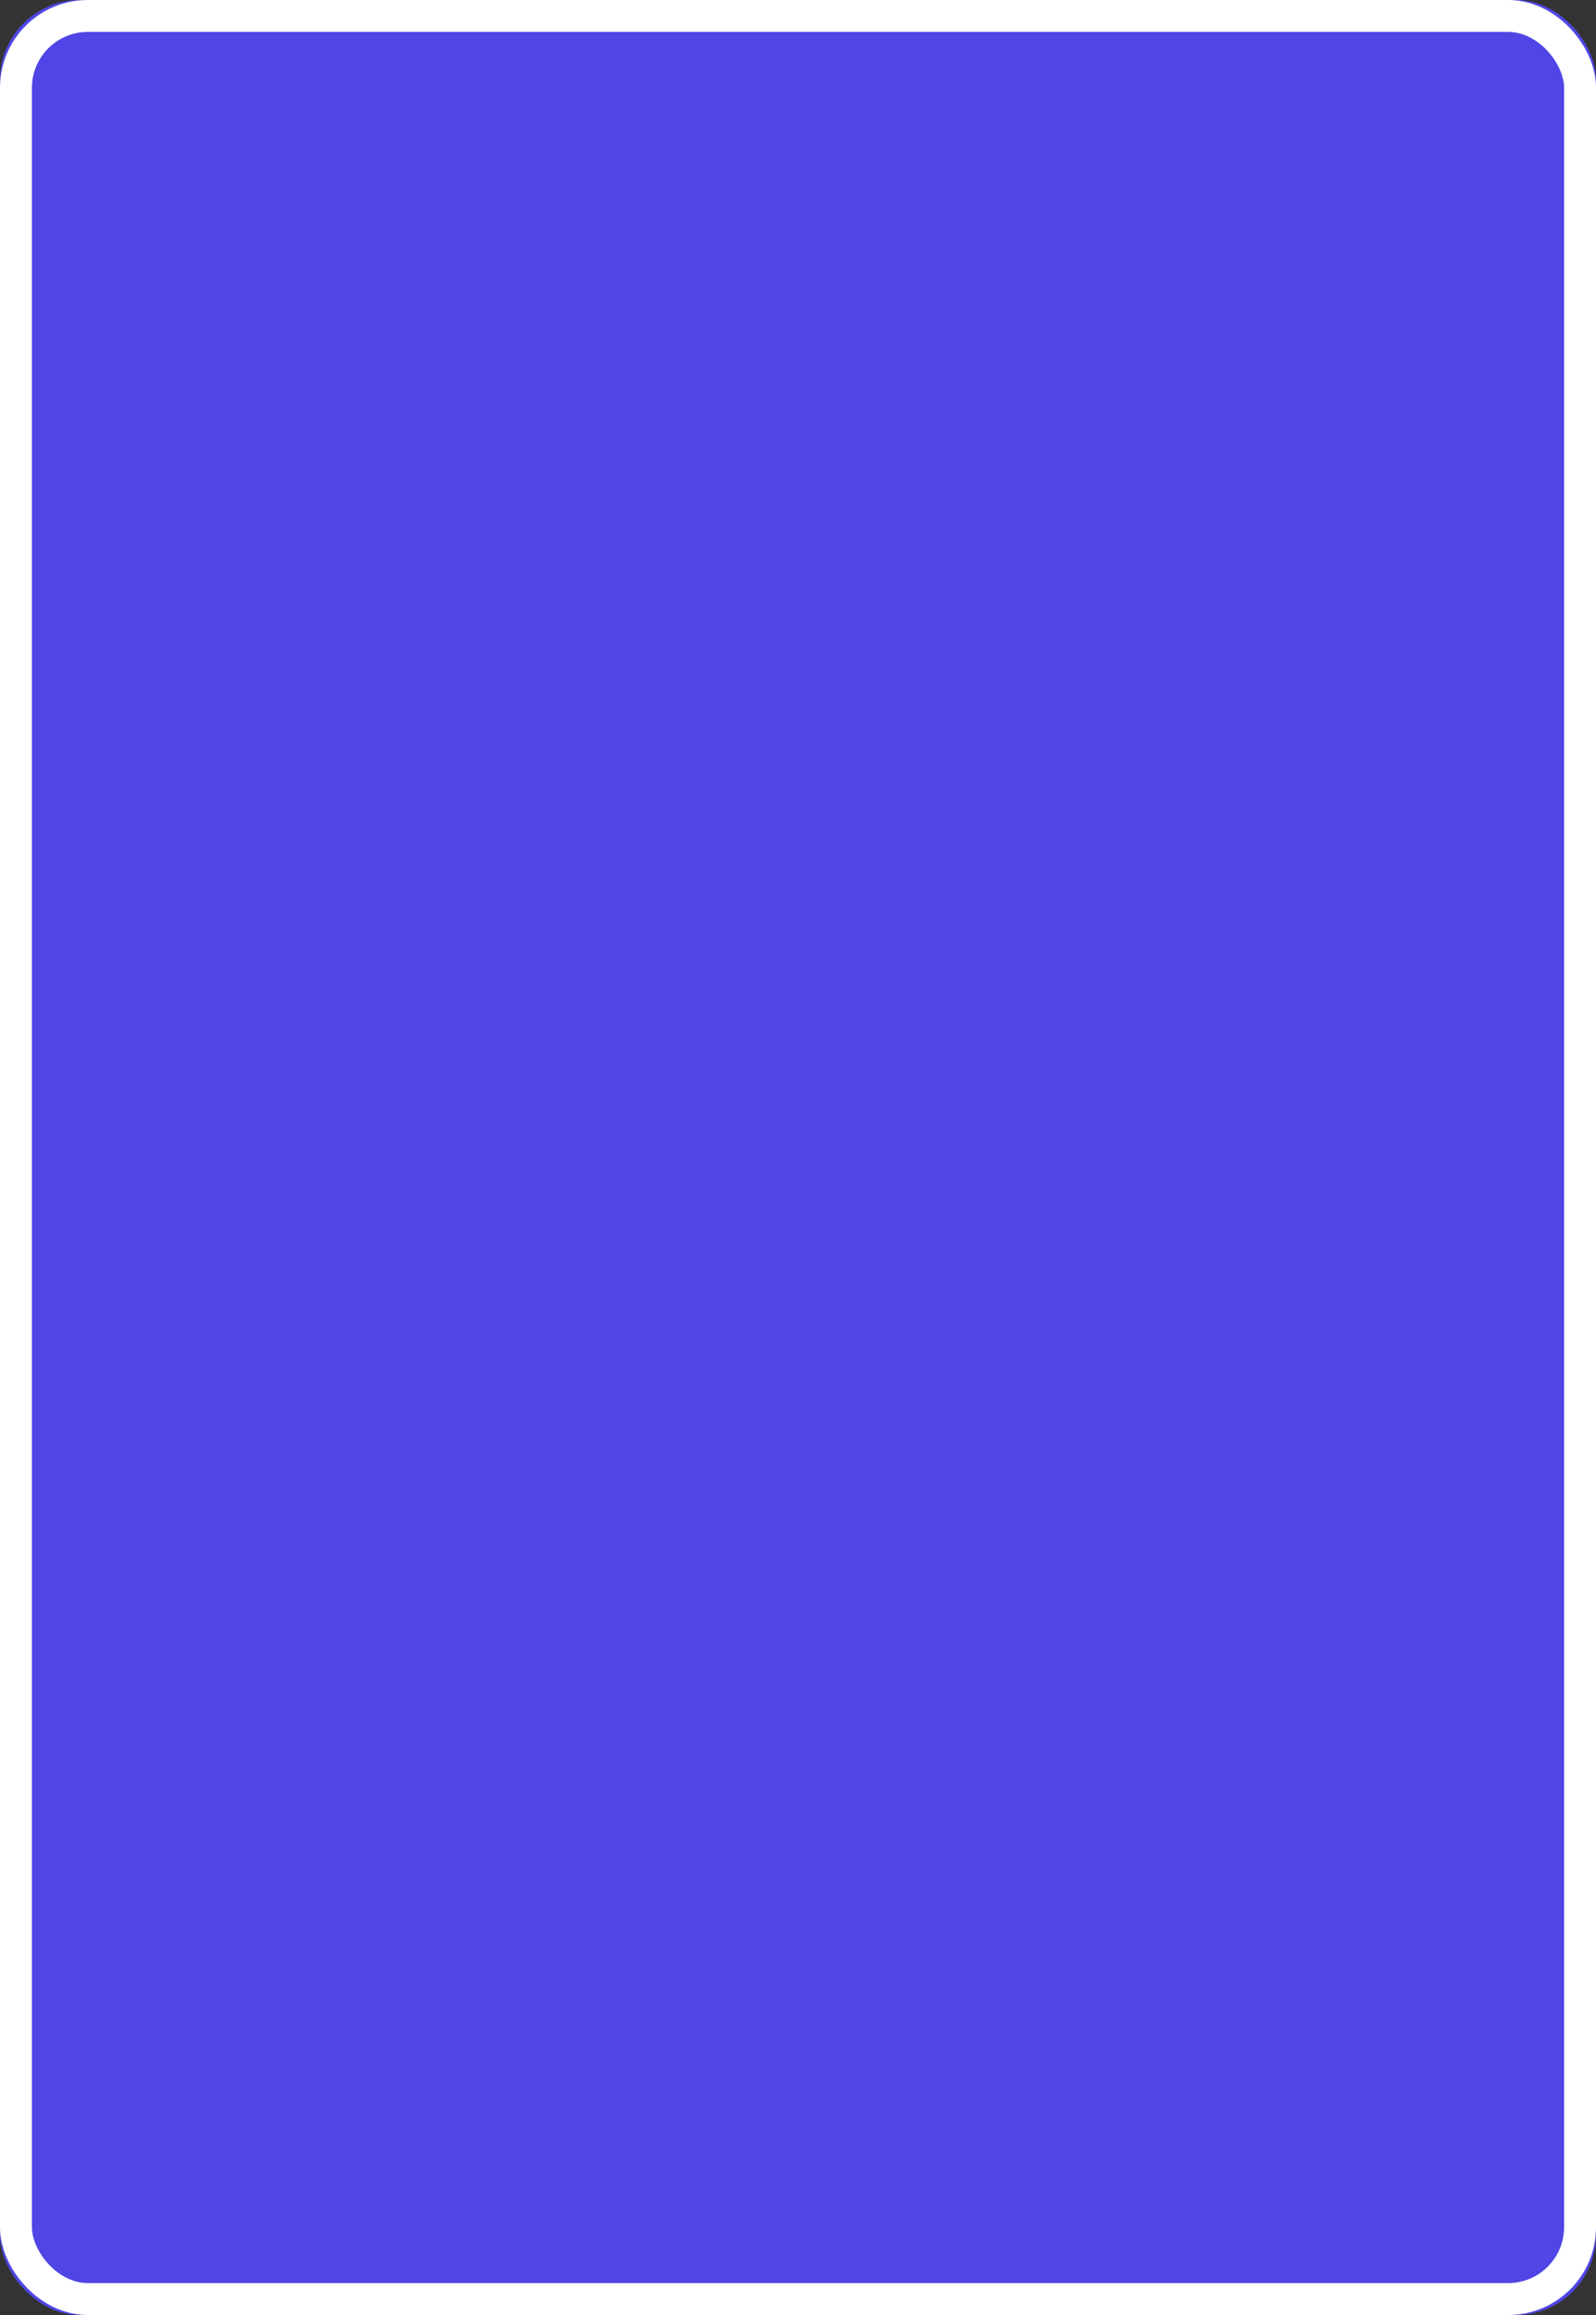 <!-- Card Back Template SVG - 1000x1450px -->
<svg width="1000" height="1450" viewBox="0 0 1000 1450" xmlns="http://www.w3.org/2000/svg">
  <rect x="0" y="0" width="1000" height="1450" fill="#333333" stroke="none"/>
  <defs>
    <style>
      .card-bg { fill: #4f46e5; }
      .card-border { fill: none; stroke: #FFFFFF; stroke-width: 20; stroke-linecap: round; stroke-linejoin: round; }
      .pattern { fill: #4338ca; stroke: #4338ca; }
      .pattern-stroke { fill: none; stroke: #4338ca; stroke-width: 3; stroke-linecap: round; stroke-linejoin: round; }
      .pattern-thin { fill: none; stroke: #4338ca; stroke-width: 2; stroke-linecap: round; }
      .pattern-thick { fill: none; stroke: #4338ca; stroke-width: 4; stroke-linecap: round; }
      .pattern-fill { fill: #4338ca; }
    </style>
  </defs>
  
  <!-- Card background with rounded corners -->
  <rect class="card-bg" width="1000" height="1450" rx="50" ry="50"/>
  
  <!-- White border inside the card -->
  <rect class="card-border" x="10" y="10" width="980" height="1430" rx="45" ry="45"/>
  
  <!-- Pattern container - adjusted to leave space for border -->
  <g id="pattern" transform="translate(15, 15) scale(0.97, 0.97)">
    <!-- Default pattern will be replaced -->
  </g>
</svg>